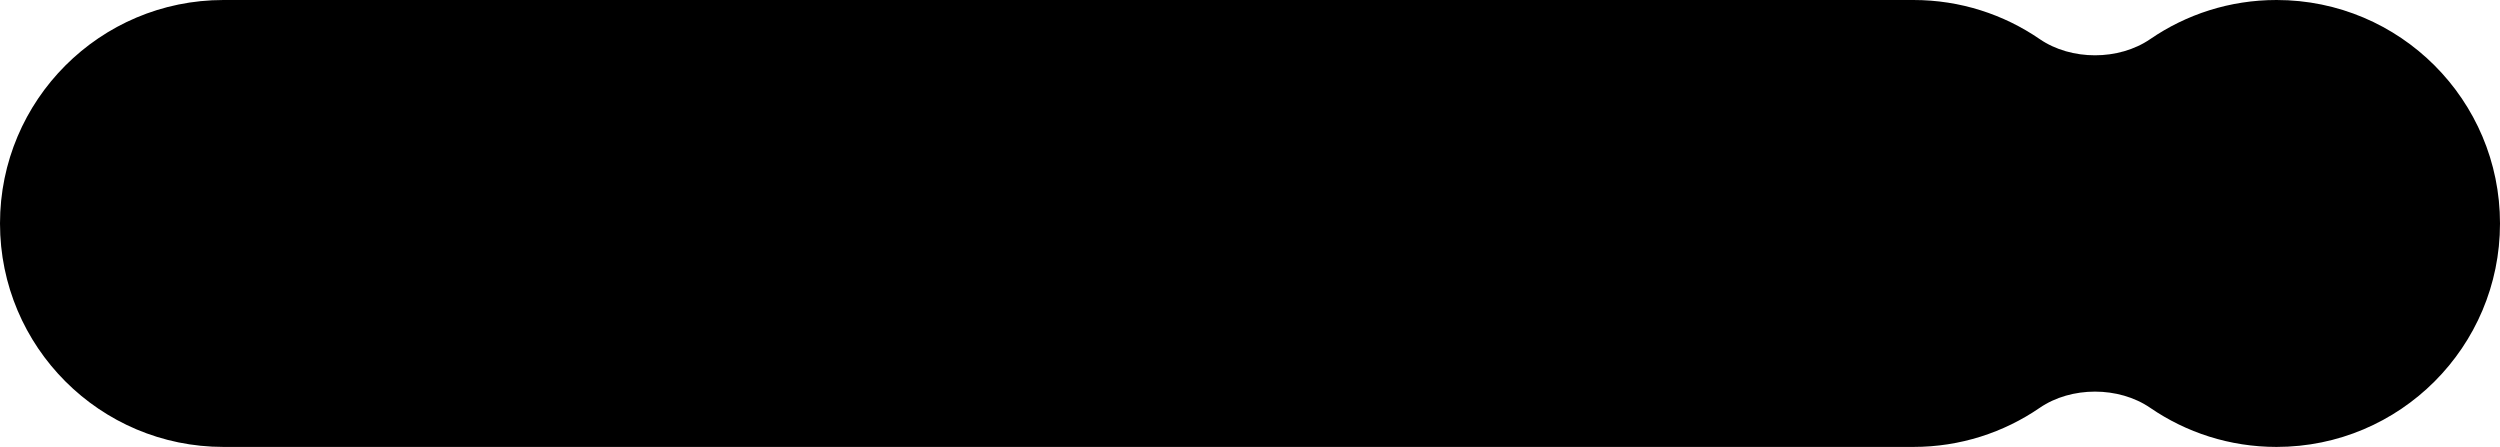 
  <svg viewBox="0 0 358 64" preserveAspectRatio="none" style="width: 100%; height: 100%; display: block;" xmlns="http://www.w3.org/2000/svg" fill="none">
    <path d="M274 0C280.712 0 286.94 2.067 292.085 5.598C296.594 8.693 303.406 8.693 307.915 5.598C313.06 2.067 319.288 0 326 0C343.673 0 358 14.327 358 32C358 49.673 343.673 64 326 64C319.288 64 313.06 61.933 307.915 58.402C303.406 55.306 296.594 55.306 292.085 58.402C286.94 61.933 280.712 64 274 64H32C14.327 64 0 49.673 0 32C0 14.327 14.327 0 32 0H274Z" fill="currentColor"/>
  </svg>


